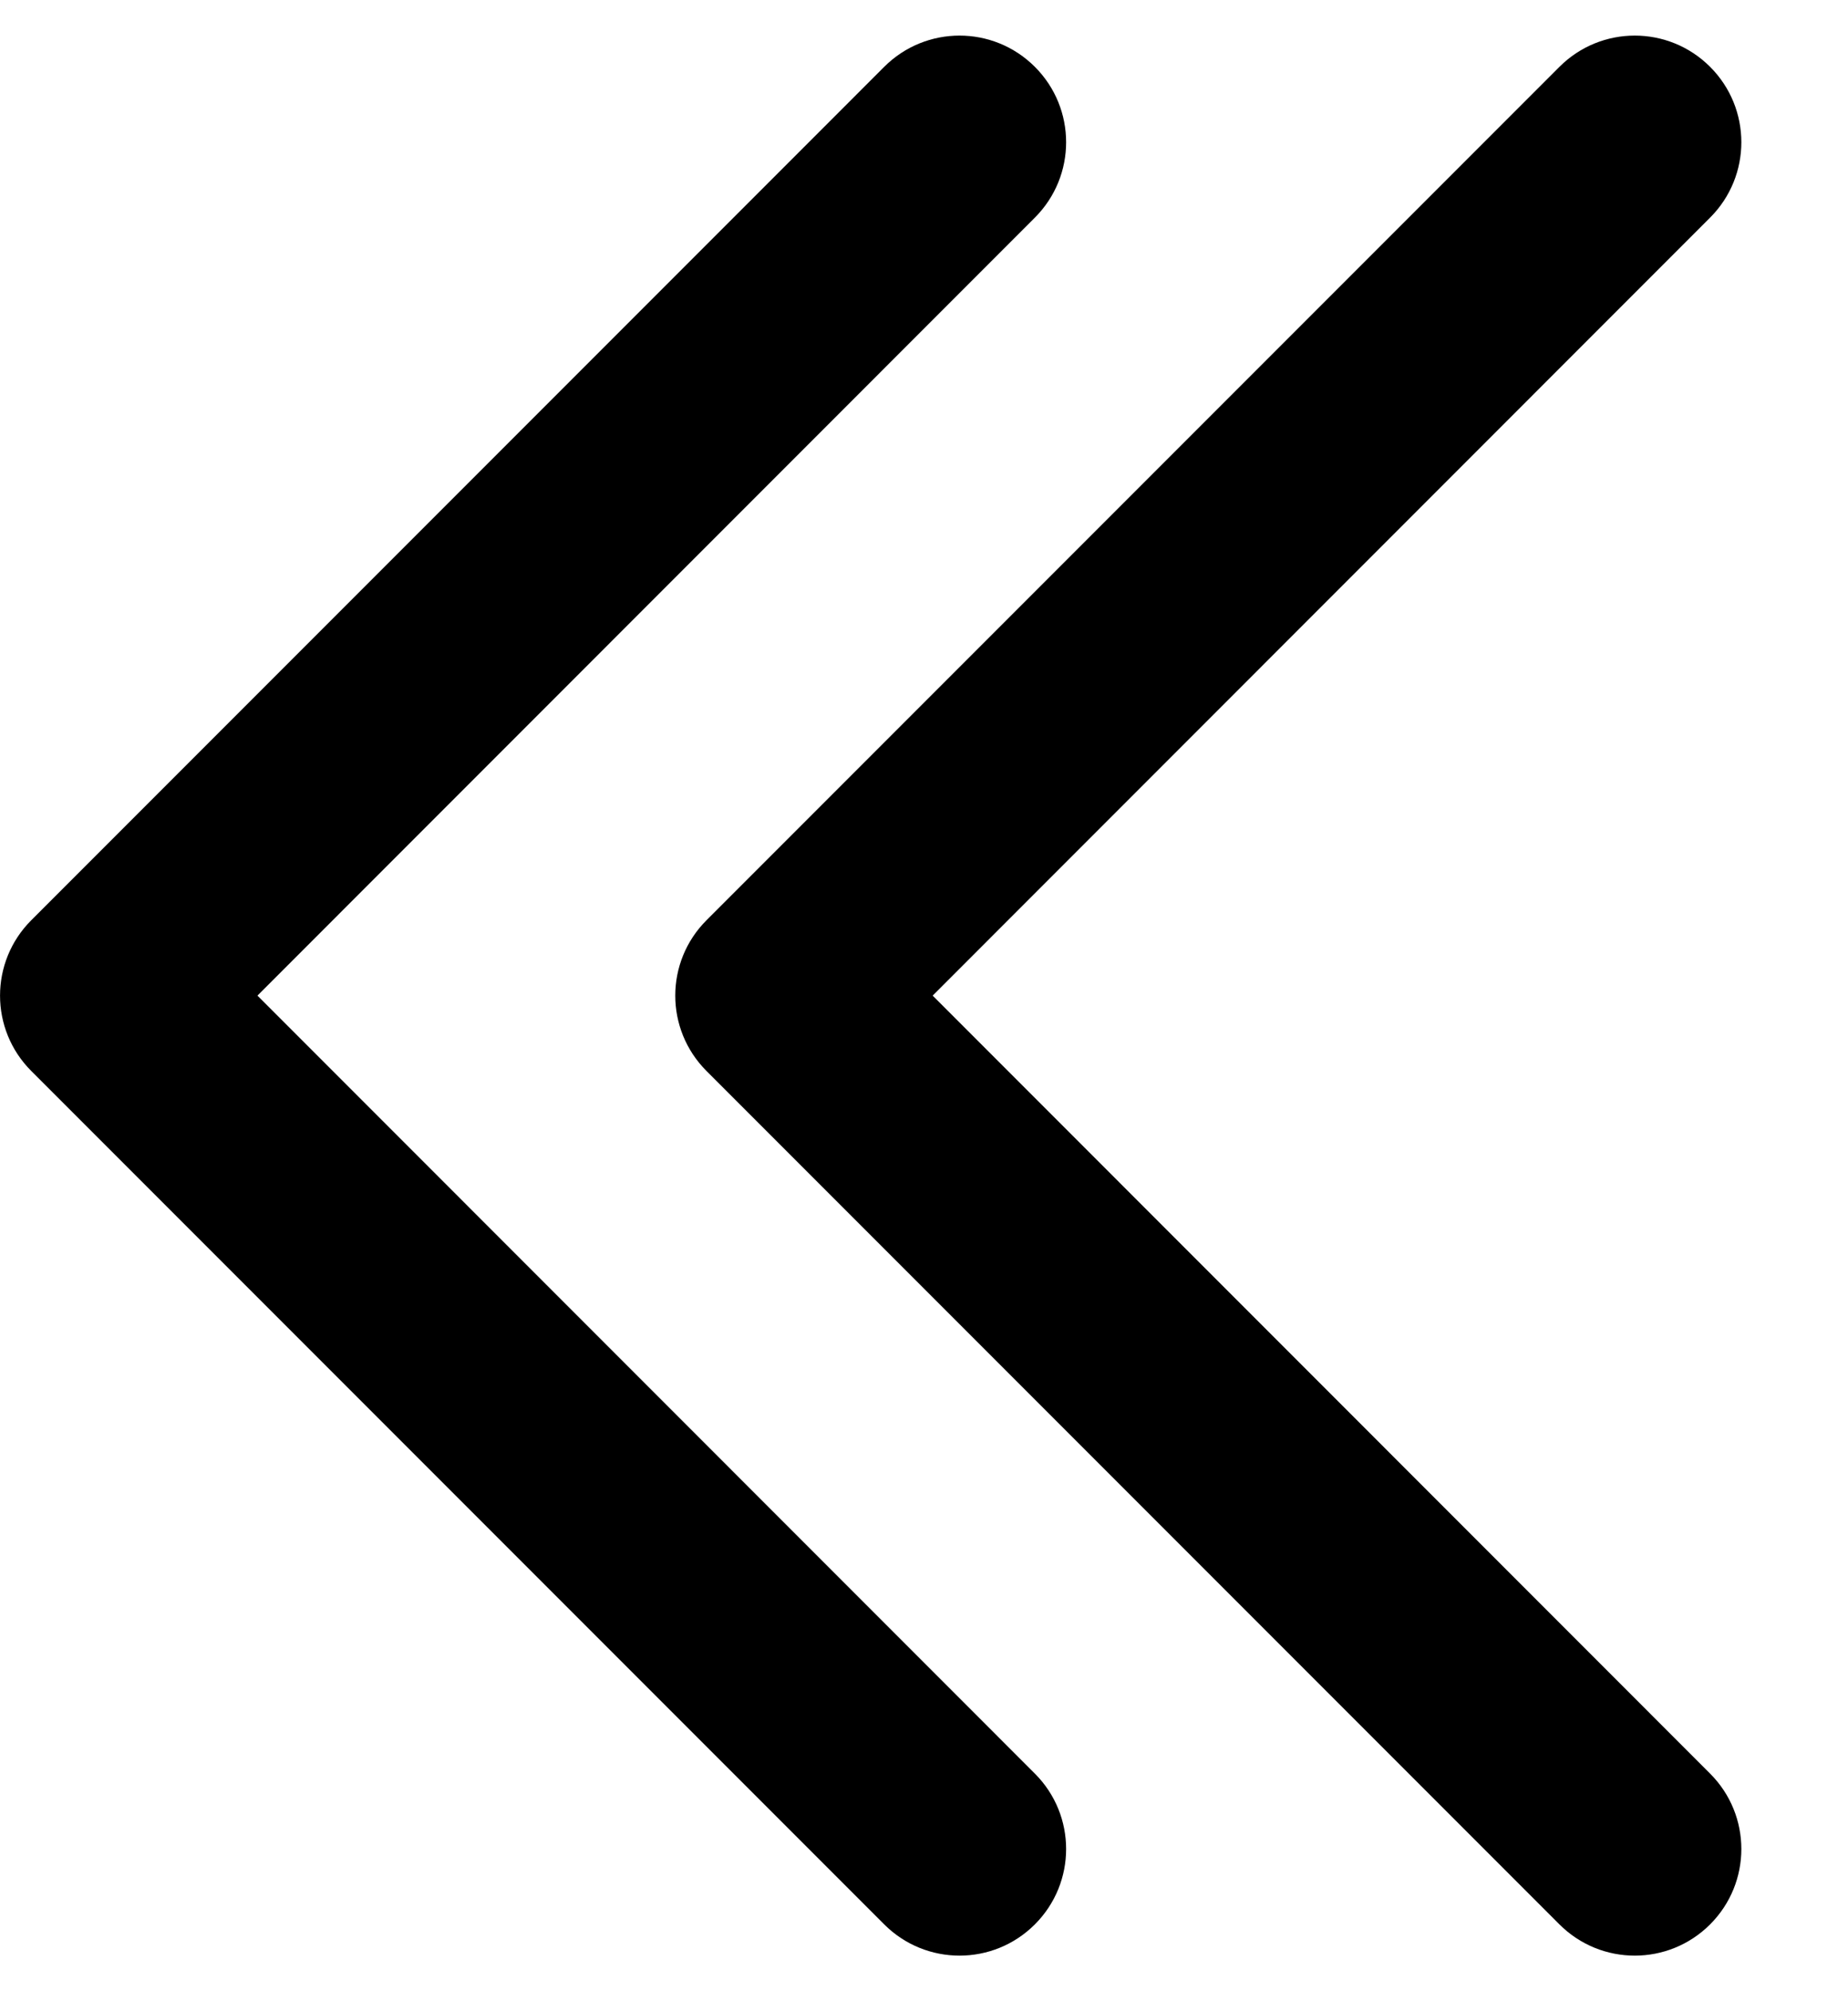 <svg xmlns="http://www.w3.org/2000/svg" width="13" height="14" viewBox="0 0 13 14" fill="none">
<path fill-rule="evenodd" clip-rule="evenodd" d="M0.22 6.47C-0.073 6.763 -0.073 7.237 0.22 7.53L6.22 13.53C6.513 13.823 6.987 13.823 7.28 13.53C7.573 13.237 7.573 12.763 7.28 12.47L1.811 7L7.28 1.53C7.573 1.237 7.573 0.763 7.28 0.47C6.987 0.177 6.513 0.177 6.22 0.47L0.22 6.47Z" fill="black"/>
<path fill-rule="evenodd" clip-rule="evenodd" d="M4.97 7.53C4.677 7.237 4.677 6.763 4.97 6.47L10.97 0.47C11.263 0.177 11.737 0.177 12.03 0.47C12.323 0.763 12.323 1.237 12.03 1.53L6.561 7L12.03 12.47C12.323 12.763 12.323 13.237 12.03 13.53C11.737 13.823 11.263 13.823 10.97 13.53L4.97 7.53Z" fill="black"/>
</svg>
